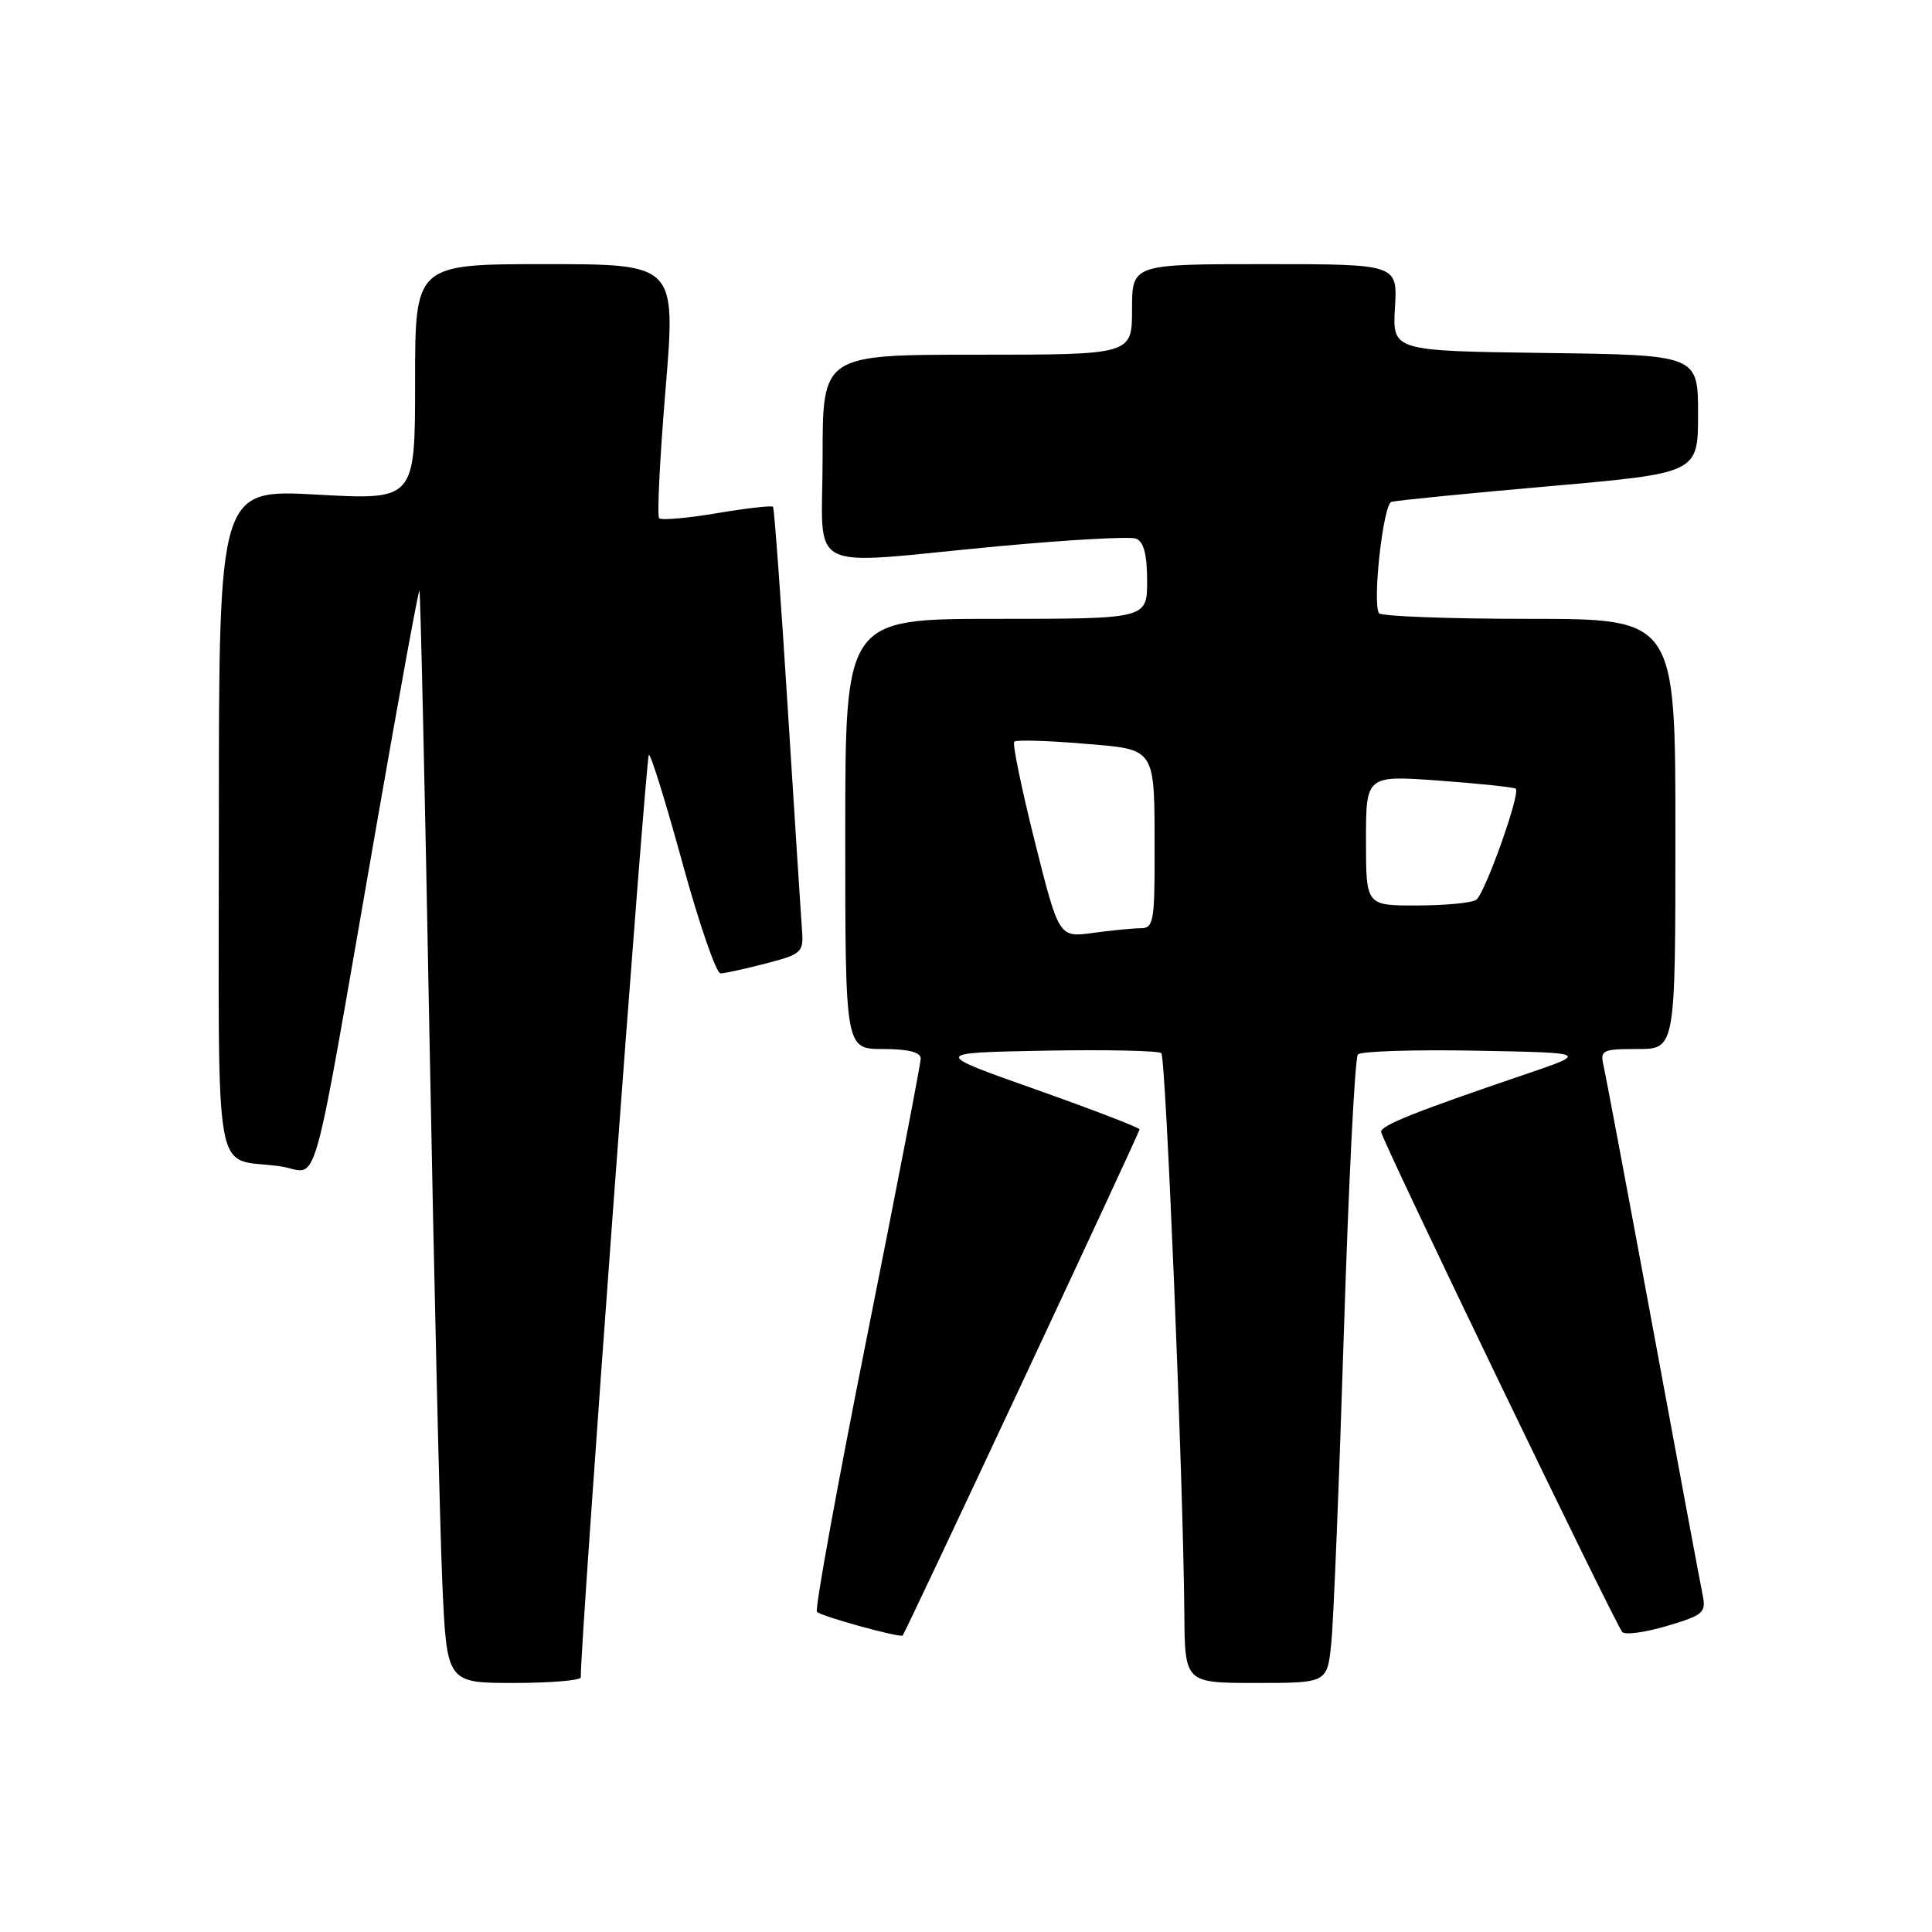 <?xml version="1.0" encoding="UTF-8" standalone="no"?>
<!DOCTYPE svg PUBLIC "-//W3C//DTD SVG 1.1//EN" "http://www.w3.org/Graphics/SVG/1.1/DTD/svg11.dtd" >
<svg xmlns="http://www.w3.org/2000/svg" xmlns:xlink="http://www.w3.org/1999/xlink" version="1.1" viewBox="0 0 256 256">
 <g >
 <path fill="currentColor"
d=" M 76.96 222.25 C 76.79 219.08 85.58 100.00 85.98 100.01 C 86.27 100.01 88.29 106.53 90.47 114.51 C 92.66 122.48 94.91 128.99 95.47 128.98 C 96.04 128.97 98.75 128.38 101.50 127.66 C 106.16 126.46 106.48 126.17 106.28 123.43 C 106.16 121.82 105.31 108.58 104.39 94.00 C 103.48 79.42 102.59 67.34 102.43 67.15 C 102.27 66.96 98.92 67.34 95.00 68.00 C 91.08 68.66 87.63 68.96 87.34 68.67 C 87.05 68.38 87.43 60.69 88.19 51.57 C 89.56 35.00 89.56 35.00 72.28 35.00 C 55.00 35.00 55.00 35.00 55.00 50.63 C 55.00 66.26 55.00 66.26 42.00 65.54 C 29.00 64.82 29.00 64.82 29.00 108.84 C 29.00 158.37 28.09 153.26 37.12 154.54 C 42.46 155.29 40.89 160.89 50.08 108.26 C 52.98 91.63 55.45 78.13 55.58 78.26 C 55.71 78.39 56.31 105.05 56.91 137.50 C 57.52 169.95 58.29 202.46 58.61 209.75 C 59.20 223.00 59.20 223.00 68.10 223.00 C 73.00 223.00 76.98 222.66 76.96 222.25 Z  M 176.40 217.75 C 176.70 214.86 177.45 196.30 178.07 176.50 C 178.70 156.70 179.53 140.15 179.93 139.72 C 180.33 139.29 187.37 139.07 195.58 139.22 C 210.50 139.50 210.50 139.50 202.00 142.39 C 187.58 147.29 183.00 149.11 183.00 149.97 C 183.00 150.89 213.95 215.07 214.96 216.25 C 215.32 216.67 217.98 216.31 220.87 215.45 C 225.79 213.98 226.10 213.71 225.58 211.19 C 225.28 209.71 222.32 193.88 219.02 176.00 C 215.71 158.12 212.77 142.49 212.49 141.25 C 212.00 139.15 212.29 139.00 216.98 139.00 C 222.00 139.00 222.00 139.00 222.00 110.50 C 222.00 82.00 222.00 82.00 202.56 82.00 C 191.87 82.00 182.93 81.66 182.71 81.25 C 181.84 79.67 183.29 66.83 184.37 66.50 C 184.99 66.32 194.39 65.38 205.25 64.43 C 225.00 62.69 225.00 62.69 225.00 54.87 C 225.00 47.04 225.00 47.04 204.75 46.77 C 184.50 46.50 184.50 46.50 184.84 40.75 C 185.18 35.00 185.18 35.00 167.59 35.00 C 150.00 35.00 150.00 35.00 150.00 41.00 C 150.00 47.00 150.00 47.00 129.50 47.00 C 109.00 47.00 109.00 47.00 109.00 60.50 C 109.00 76.33 106.13 74.85 132.10 72.40 C 141.43 71.53 149.72 71.06 150.53 71.37 C 151.55 71.77 152.00 73.46 152.00 76.97 C 152.00 82.00 152.00 82.00 132.00 82.00 C 112.00 82.00 112.00 82.00 112.00 110.50 C 112.00 139.00 112.00 139.00 117.00 139.00 C 120.33 139.00 122.00 139.42 122.00 140.25 C 122.00 140.94 118.78 157.59 114.85 177.27 C 110.92 196.94 107.95 213.28 108.25 213.58 C 108.85 214.18 119.28 217.06 119.61 216.71 C 120.00 216.30 151.00 150.07 151.00 149.65 C 151.00 149.42 144.81 147.04 137.25 144.36 C 123.50 139.50 123.50 139.50 138.39 139.22 C 146.58 139.07 153.55 139.22 153.88 139.55 C 154.49 140.15 156.80 196.46 156.93 213.75 C 157.00 223.00 157.00 223.00 166.43 223.00 C 175.86 223.00 175.86 223.00 176.40 217.75 Z  M 137.11 111.49 C 135.36 104.48 134.13 98.53 134.39 98.28 C 134.65 98.02 138.68 98.13 143.34 98.52 C 153.35 99.35 152.97 98.76 152.99 113.25 C 153.00 122.09 152.83 123.00 151.14 123.00 C 150.12 123.00 147.26 123.28 144.79 123.62 C 140.31 124.23 140.31 124.23 137.11 111.49 Z  M 181.00 111.36 C 181.00 102.73 181.00 102.73 190.74 103.44 C 196.10 103.83 200.65 104.32 200.85 104.51 C 201.49 105.15 196.74 118.48 195.60 119.23 C 195.00 119.64 191.46 119.98 187.75 119.98 C 181.00 120.00 181.00 120.00 181.00 111.36 Z "/>
</g>
</svg>